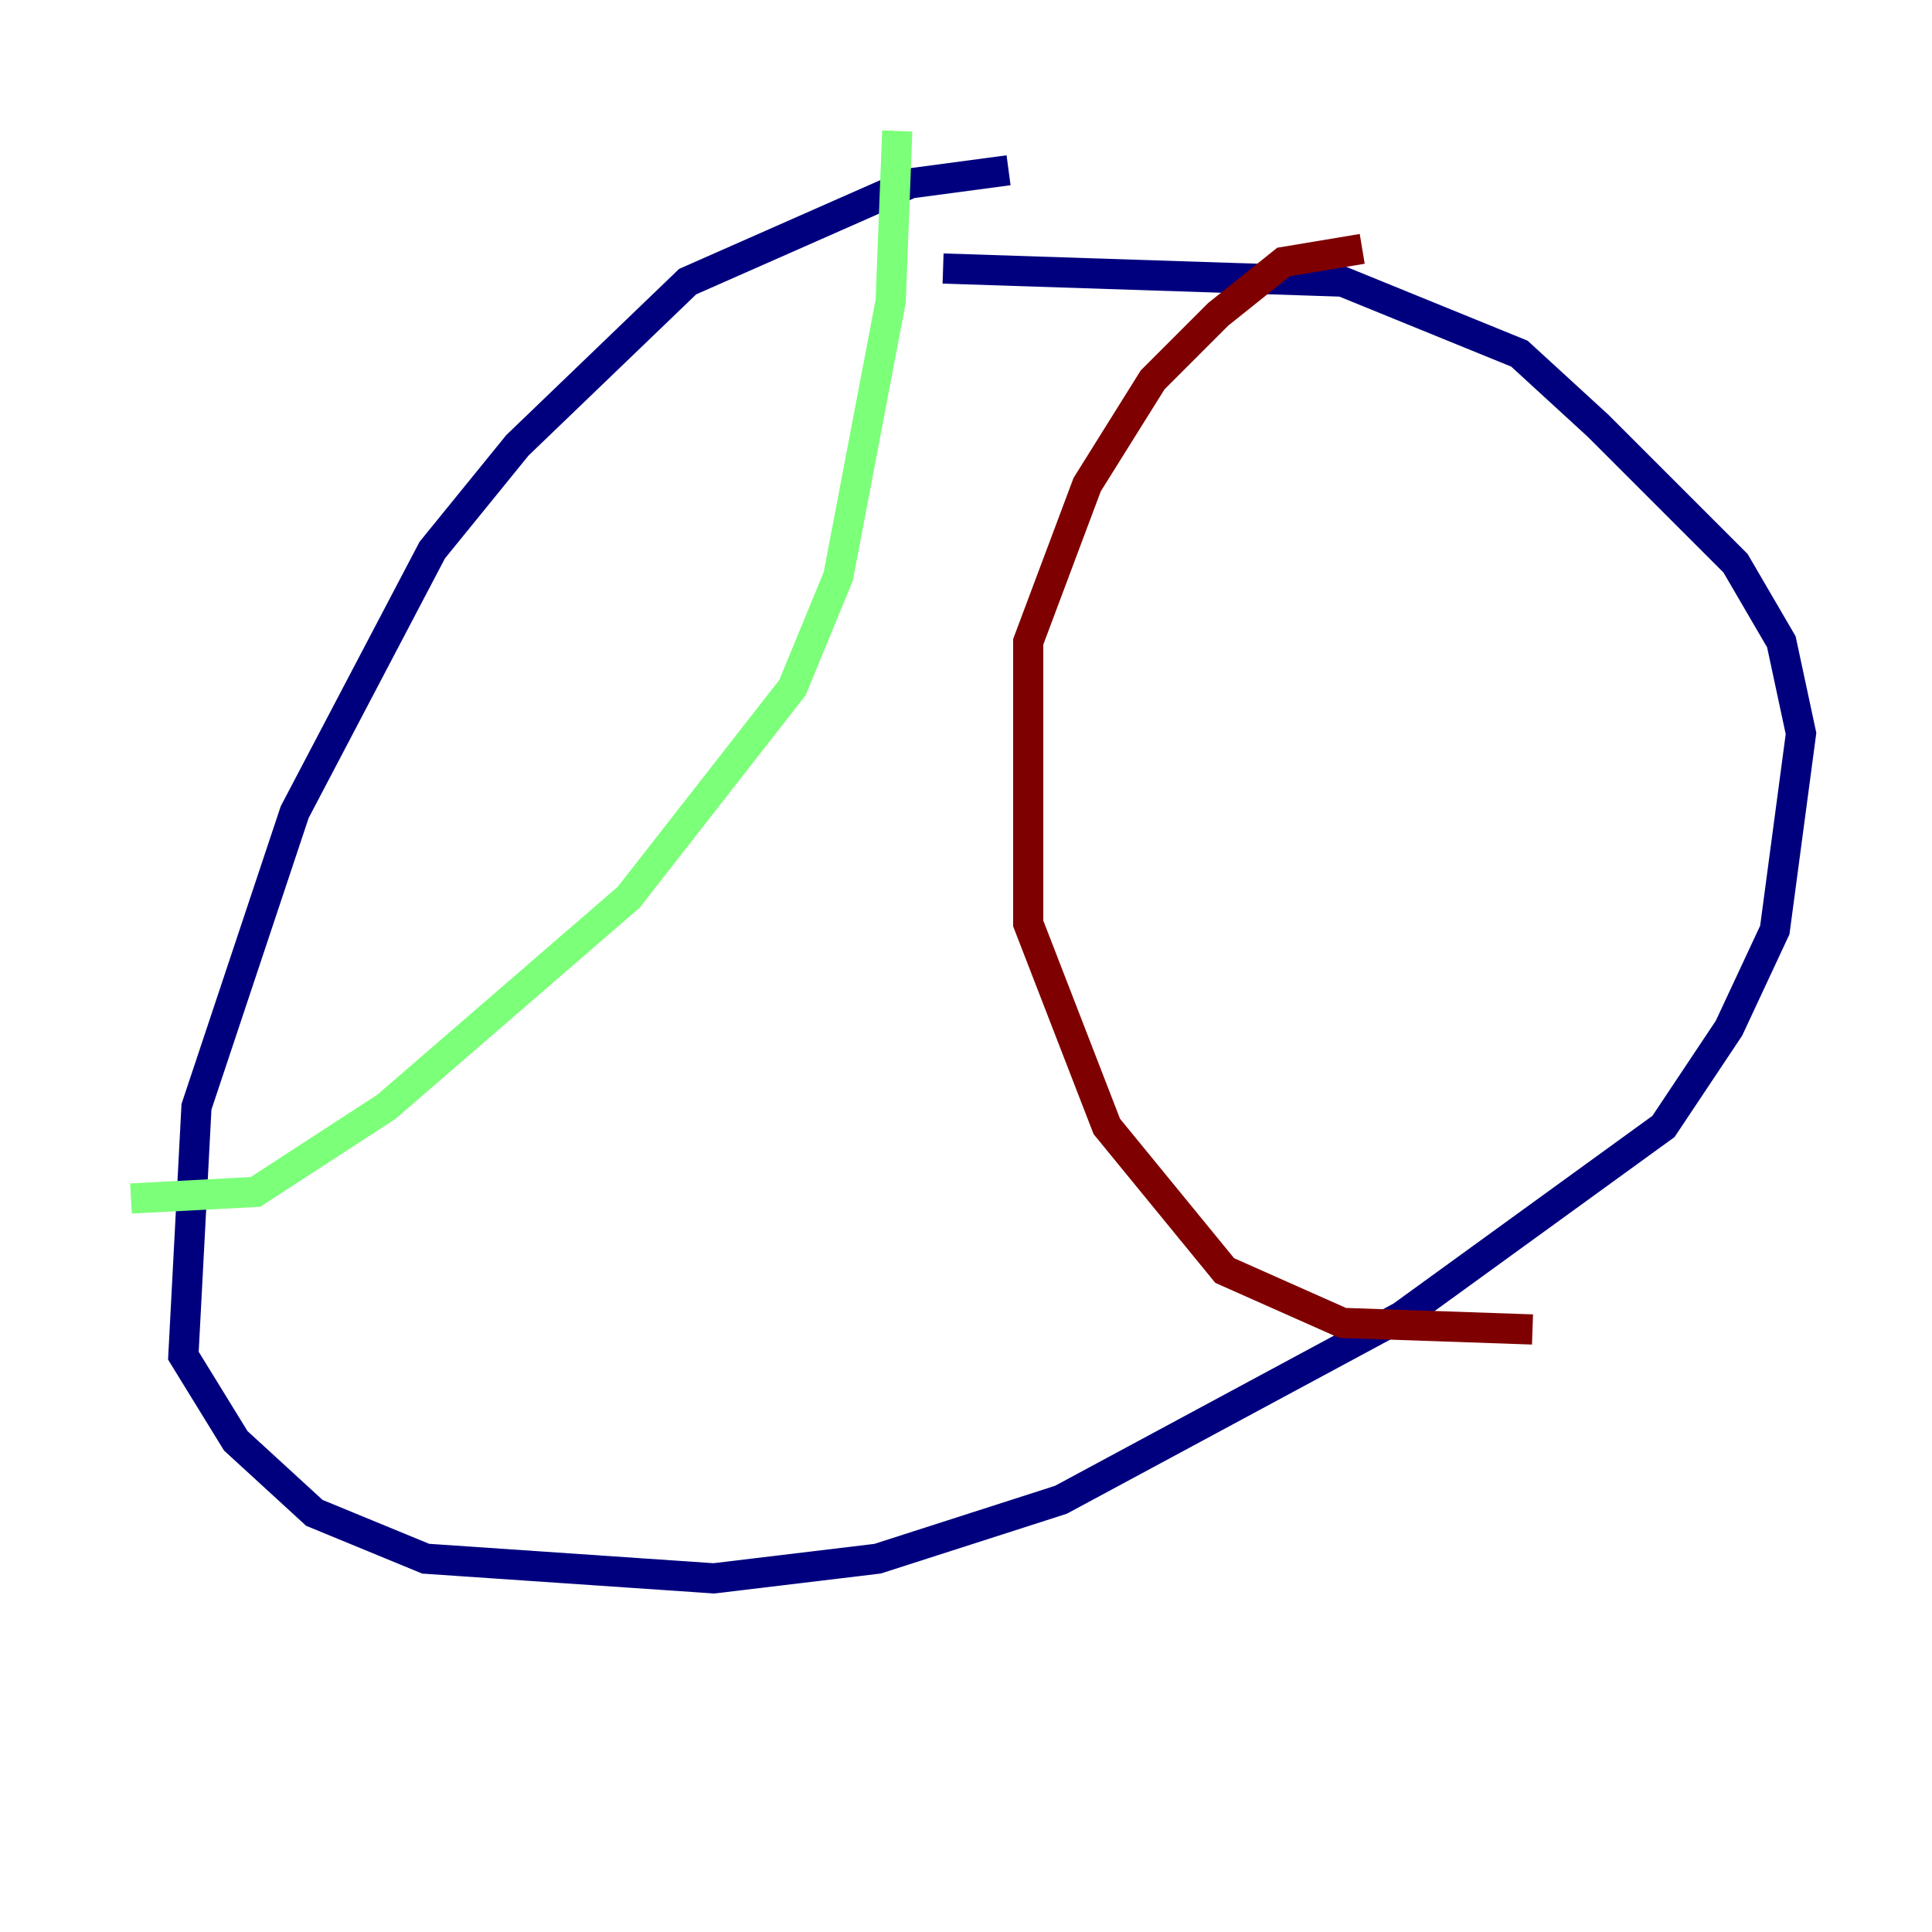 <?xml version="1.0" encoding="utf-8" ?>
<svg baseProfile="tiny" height="128" version="1.2" viewBox="0,0,128,128" width="128" xmlns="http://www.w3.org/2000/svg" xmlns:ev="http://www.w3.org/2001/xml-events" xmlns:xlink="http://www.w3.org/1999/xlink"><defs /><polyline fill="none" points="66.82,11.281 60.312,12.149 45.559,18.658 34.278,29.505 28.637,36.447 19.525,53.803 13.017,73.329 12.149,89.817 15.62,95.458 20.827,100.231 28.203,103.268 47.295,104.57 58.142,103.268 70.291,99.363 92.854,87.214 110.21,74.63 114.549,68.122 117.586,61.614 119.322,48.597 118.02,42.522 114.983,37.315 105.871,28.203 100.664,23.43 88.949,18.658 62.481,17.79" stroke="#00007f" stroke-width="2" /><polyline fill="none" points="59.444,8.678 59.01,19.959 55.539,38.183 52.502,45.559 41.654,59.444 25.6,73.329 16.922,78.969 8.678,79.403" stroke="#7cff79" stroke-width="2" /><polyline fill="none" points="90.251,16.488 85.044,17.356 80.705,20.827 76.366,25.166 72.027,32.108 68.122,42.522 68.122,61.18 73.329,74.63 81.139,84.176 88.949,87.647 101.532,88.081" stroke="#7f0000" stroke-width="2" /></svg>